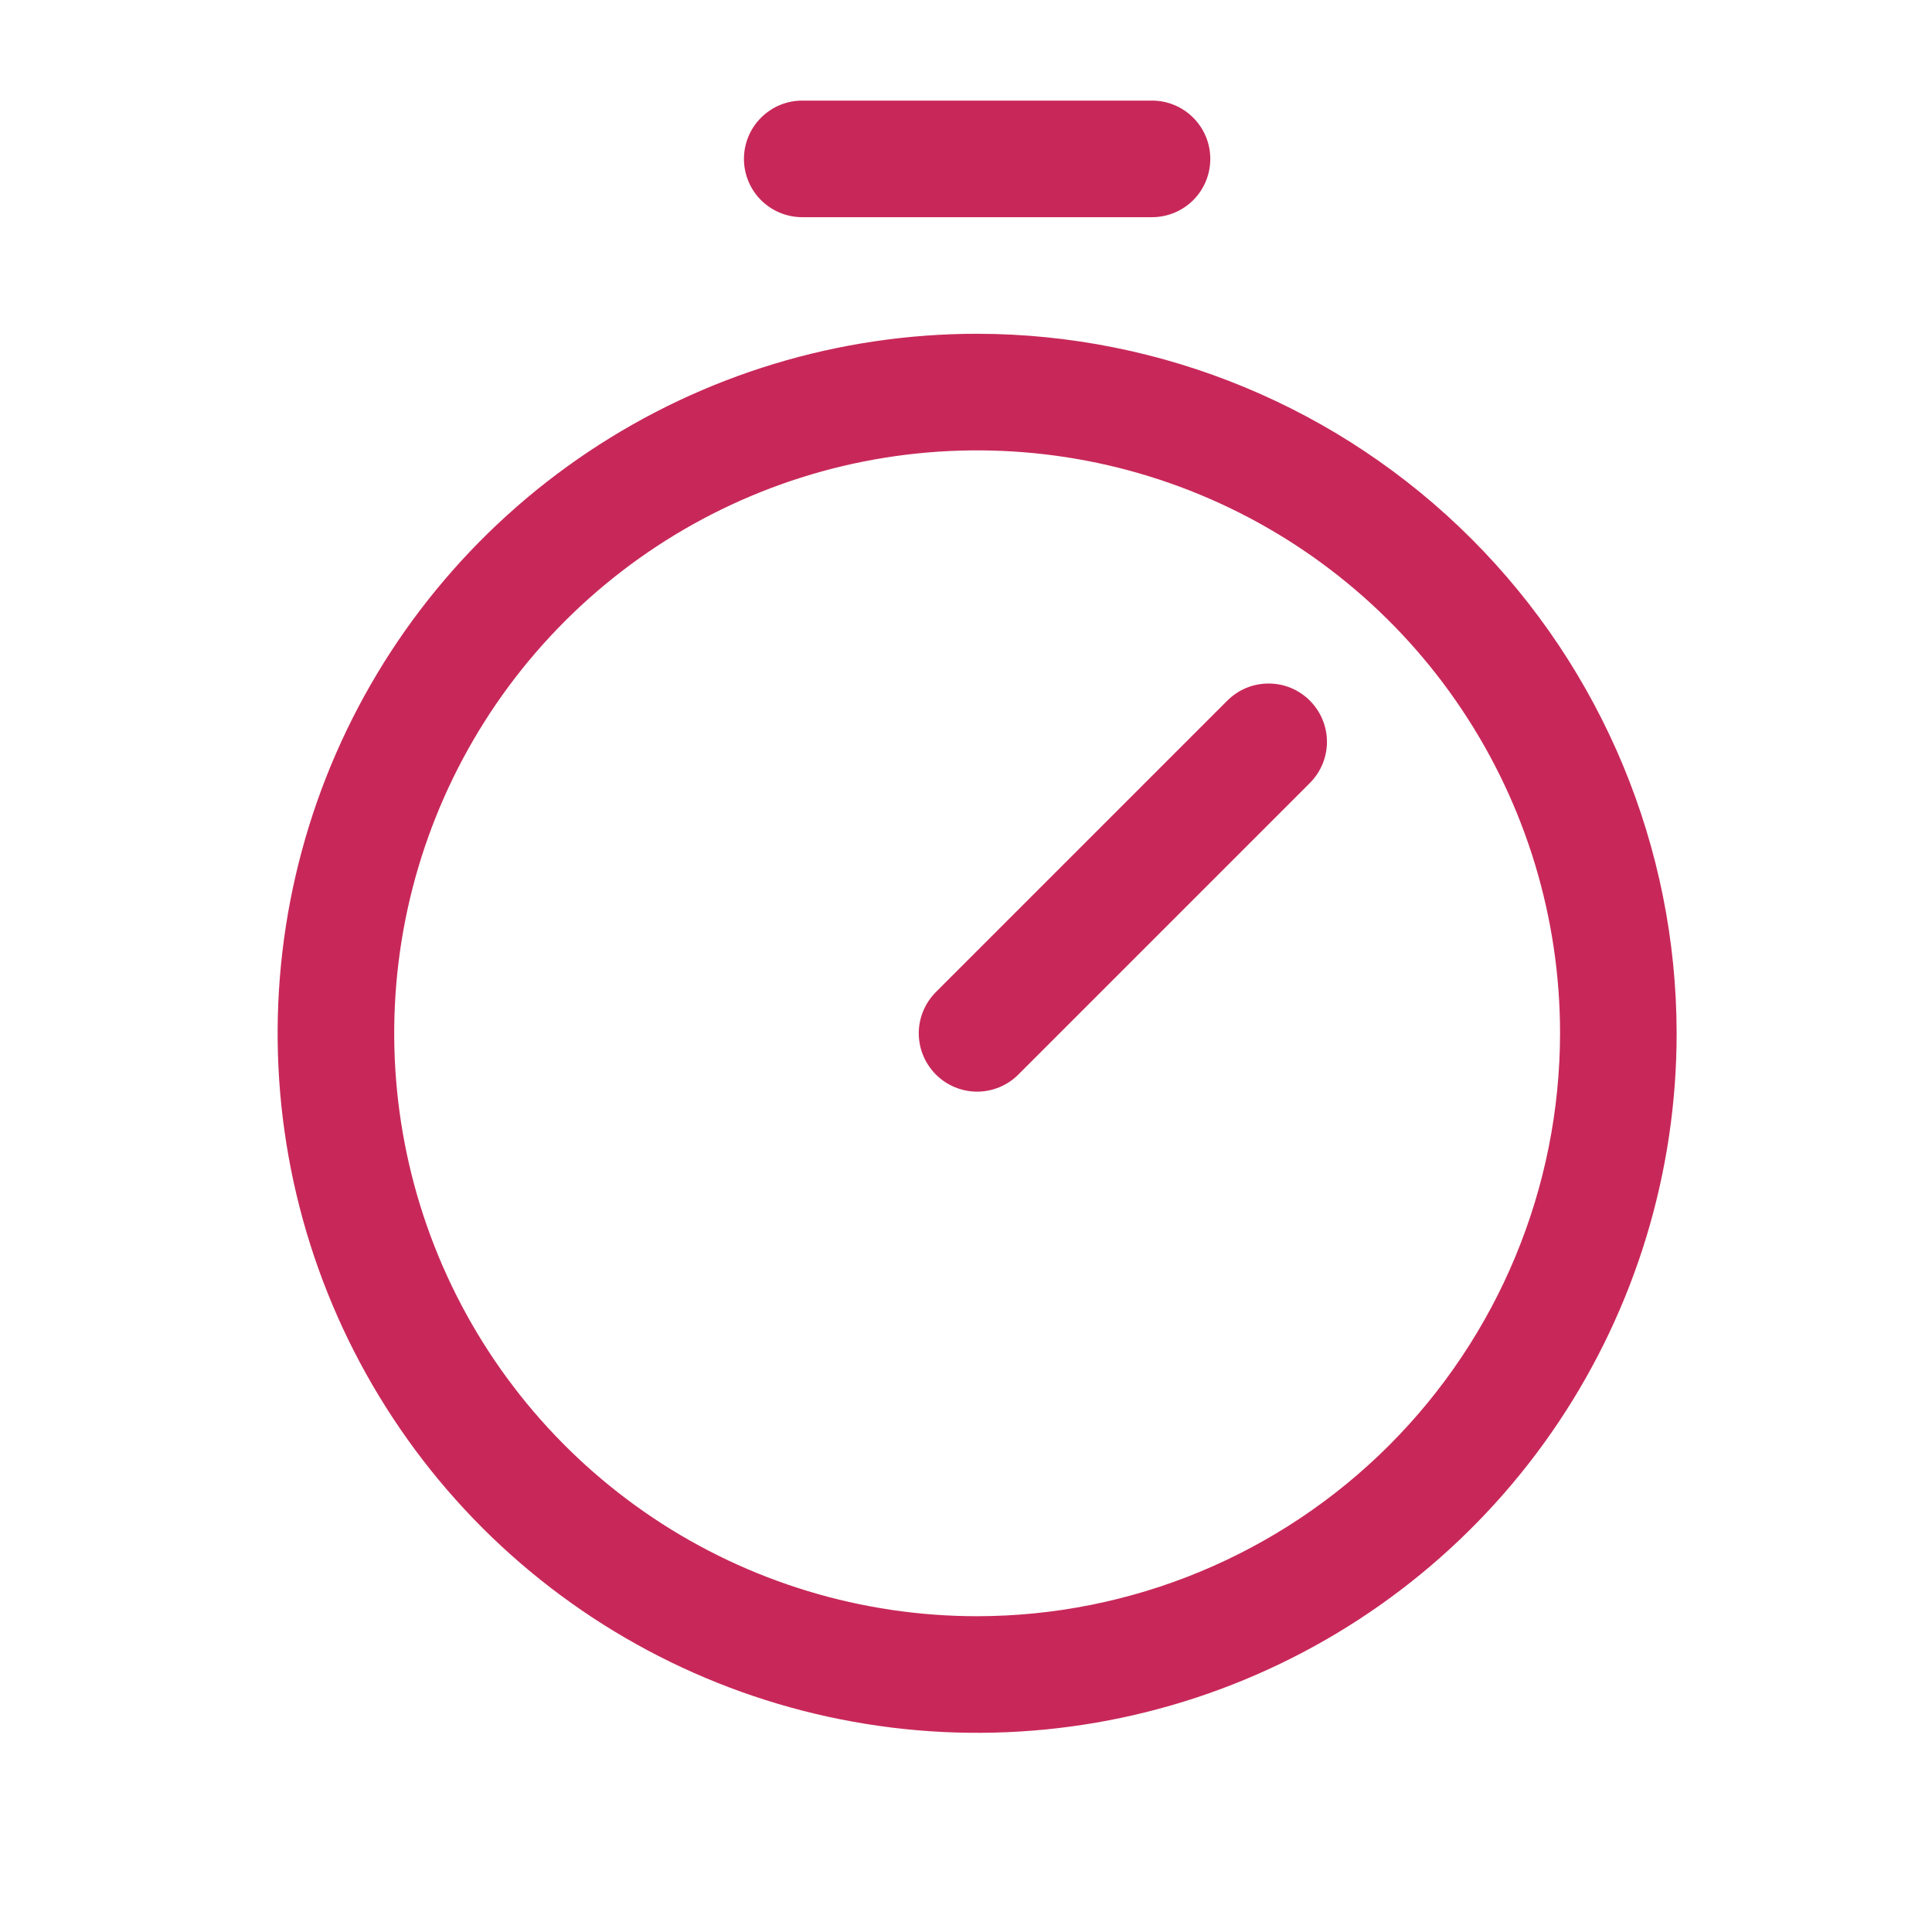 <svg width="29" height="29" viewBox="0 0 29 29" fill="none" xmlns="http://www.w3.org/2000/svg">
<path d="M14.667 5.01C12.59 5.01 10.56 5.626 8.834 6.78C7.107 7.934 5.761 9.573 4.966 11.492C4.172 13.411 3.964 15.522 4.369 17.559C4.774 19.596 5.774 21.466 7.242 22.935C8.711 24.403 10.582 25.403 12.618 25.808C14.655 26.214 16.767 26.006 18.685 25.211C20.604 24.416 22.244 23.07 23.397 21.344C24.551 19.617 25.167 17.587 25.167 15.51C25.164 12.726 24.056 10.058 22.088 8.089C20.12 6.121 17.451 5.013 14.667 5.01ZM14.667 24.26C12.936 24.26 11.245 23.747 9.806 22.786C8.367 21.824 7.245 20.458 6.583 18.859C5.921 17.26 5.748 15.501 6.085 13.803C6.423 12.106 7.256 10.547 8.48 9.323C9.704 8.099 11.263 7.266 12.96 6.928C14.657 6.591 16.417 6.764 18.015 7.426C19.614 8.089 20.981 9.21 21.942 10.649C22.904 12.088 23.417 13.78 23.417 15.51C23.414 17.83 22.492 20.054 20.851 21.695C19.211 23.335 16.987 24.258 14.667 24.26ZM19.661 10.516C19.742 10.598 19.807 10.694 19.851 10.8C19.895 10.906 19.918 11.02 19.918 11.135C19.918 11.25 19.895 11.364 19.851 11.47C19.807 11.576 19.742 11.673 19.661 11.754L15.286 16.129C15.205 16.211 15.108 16.275 15.002 16.319C14.896 16.363 14.782 16.386 14.667 16.386C14.552 16.386 14.438 16.363 14.332 16.319C14.226 16.275 14.129 16.211 14.048 16.129C13.967 16.048 13.902 15.951 13.858 15.845C13.814 15.739 13.791 15.625 13.791 15.51C13.791 15.395 13.814 15.281 13.858 15.175C13.902 15.069 13.967 14.973 14.048 14.891L18.423 10.516C18.504 10.435 18.601 10.37 18.707 10.326C18.813 10.282 18.927 10.26 19.042 10.26C19.157 10.26 19.271 10.282 19.377 10.326C19.483 10.37 19.58 10.435 19.661 10.516ZM11.167 2.385C11.167 2.153 11.259 1.931 11.423 1.767C11.587 1.602 11.81 1.51 12.042 1.51H17.292C17.524 1.51 17.747 1.602 17.911 1.767C18.075 1.931 18.167 2.153 18.167 2.385C18.167 2.617 18.075 2.84 17.911 3.004C17.747 3.168 17.524 3.26 17.292 3.26H12.042C11.81 3.26 11.587 3.168 11.423 3.004C11.259 2.84 11.167 2.617 11.167 2.385Z" fill="#C82859"/>
</svg>
